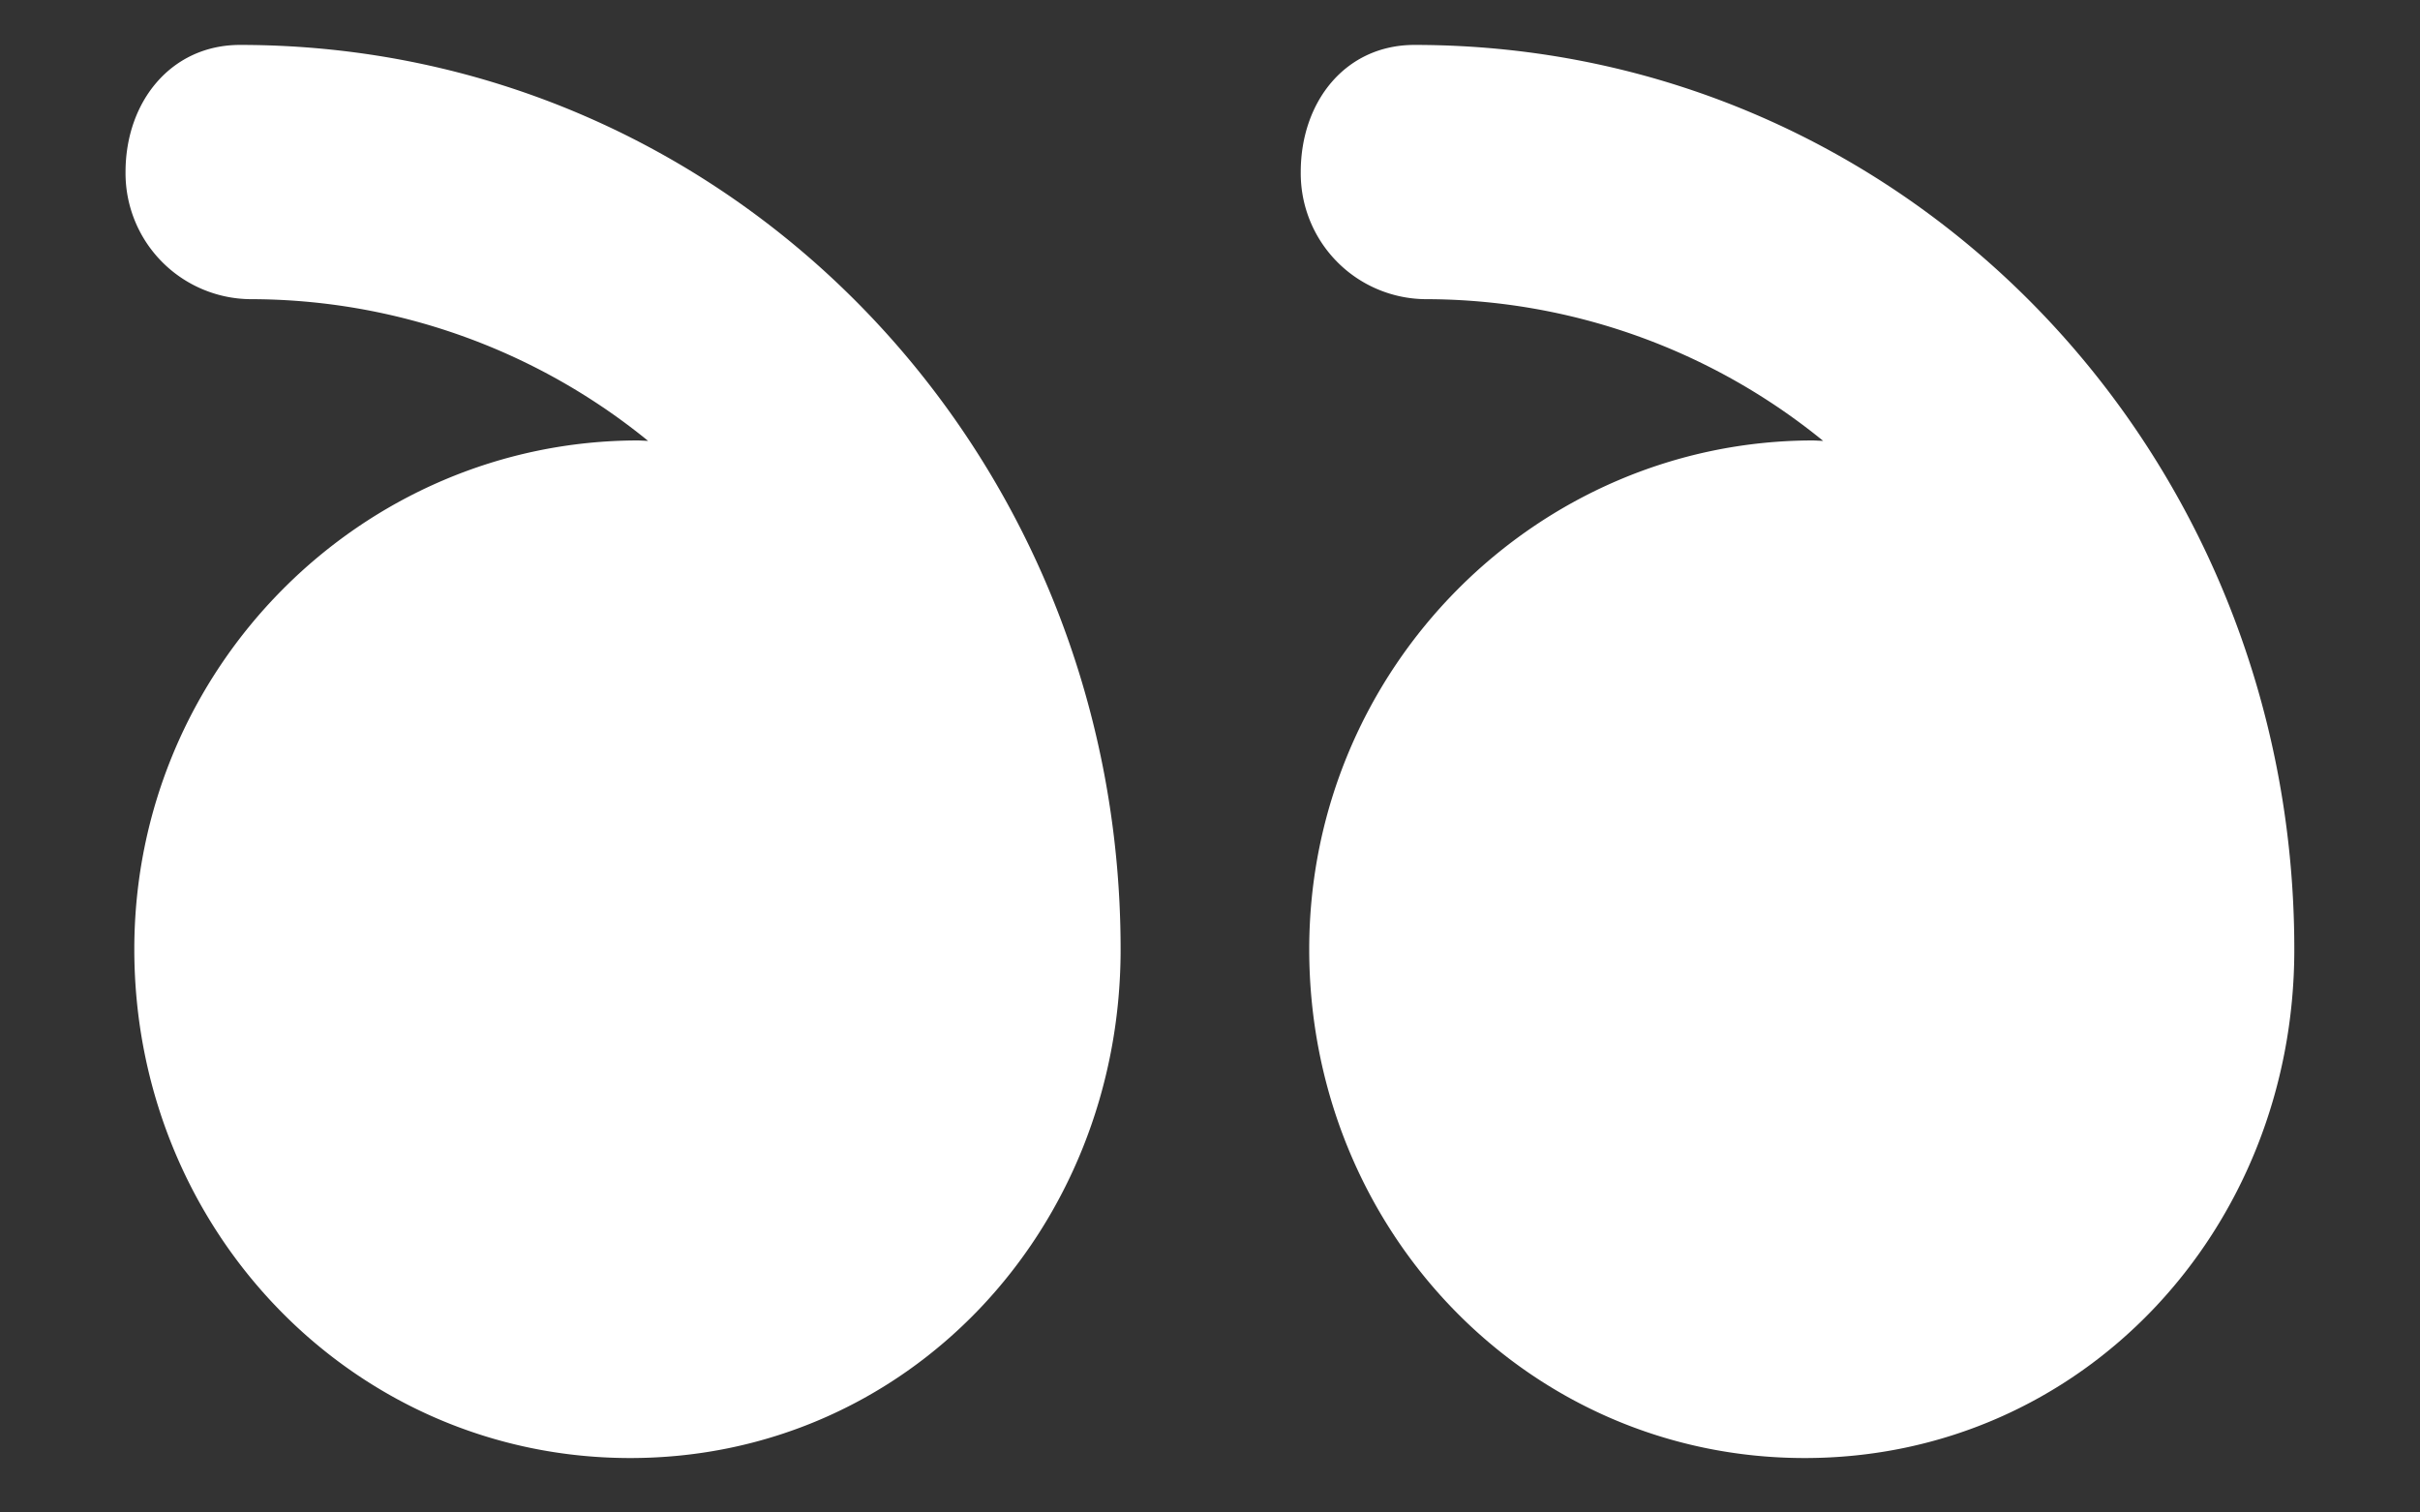 <svg xmlns="http://www.w3.org/2000/svg" xmlns:xlink="http://www.w3.org/1999/xlink" width="16" height="10" viewBox="0 0 16 10"><rect x="0" y="0" width="16" height="10" fill="#333333" stroke="none"/><defs><path id="b6tqa" d="M589.932 2340.64c-1.831 0-3.276-1.507-3.276-3.364s1.503-3.364 3.334-3.364l.064.003a4.163 4.163 0 0 0-2.628-.937.832.832 0 0 1-.826-.841c0-.464.294-.84.752-.84 3.25 0 5.817 2.682 5.817 5.979v.002c0 1.857-1.407 3.362-3.237 3.362zm-7.765 0c-1.83 0-3.279-1.507-3.279-3.364s1.502-3.364 3.334-3.364l.063.003a4.164 4.164 0 0 0-2.628-.937.833.833 0 0 1-.827-.841c0-.464.3-.84.757-.84 3.25 0 5.822 2.682 5.822 5.979v.002c0 1.857-1.412 3.362-3.242 3.362z"/></defs><g><g transform="translate(-578 -2331)"><use fill="#fff" xlink:href="#b6tqa"/></g></g></svg>